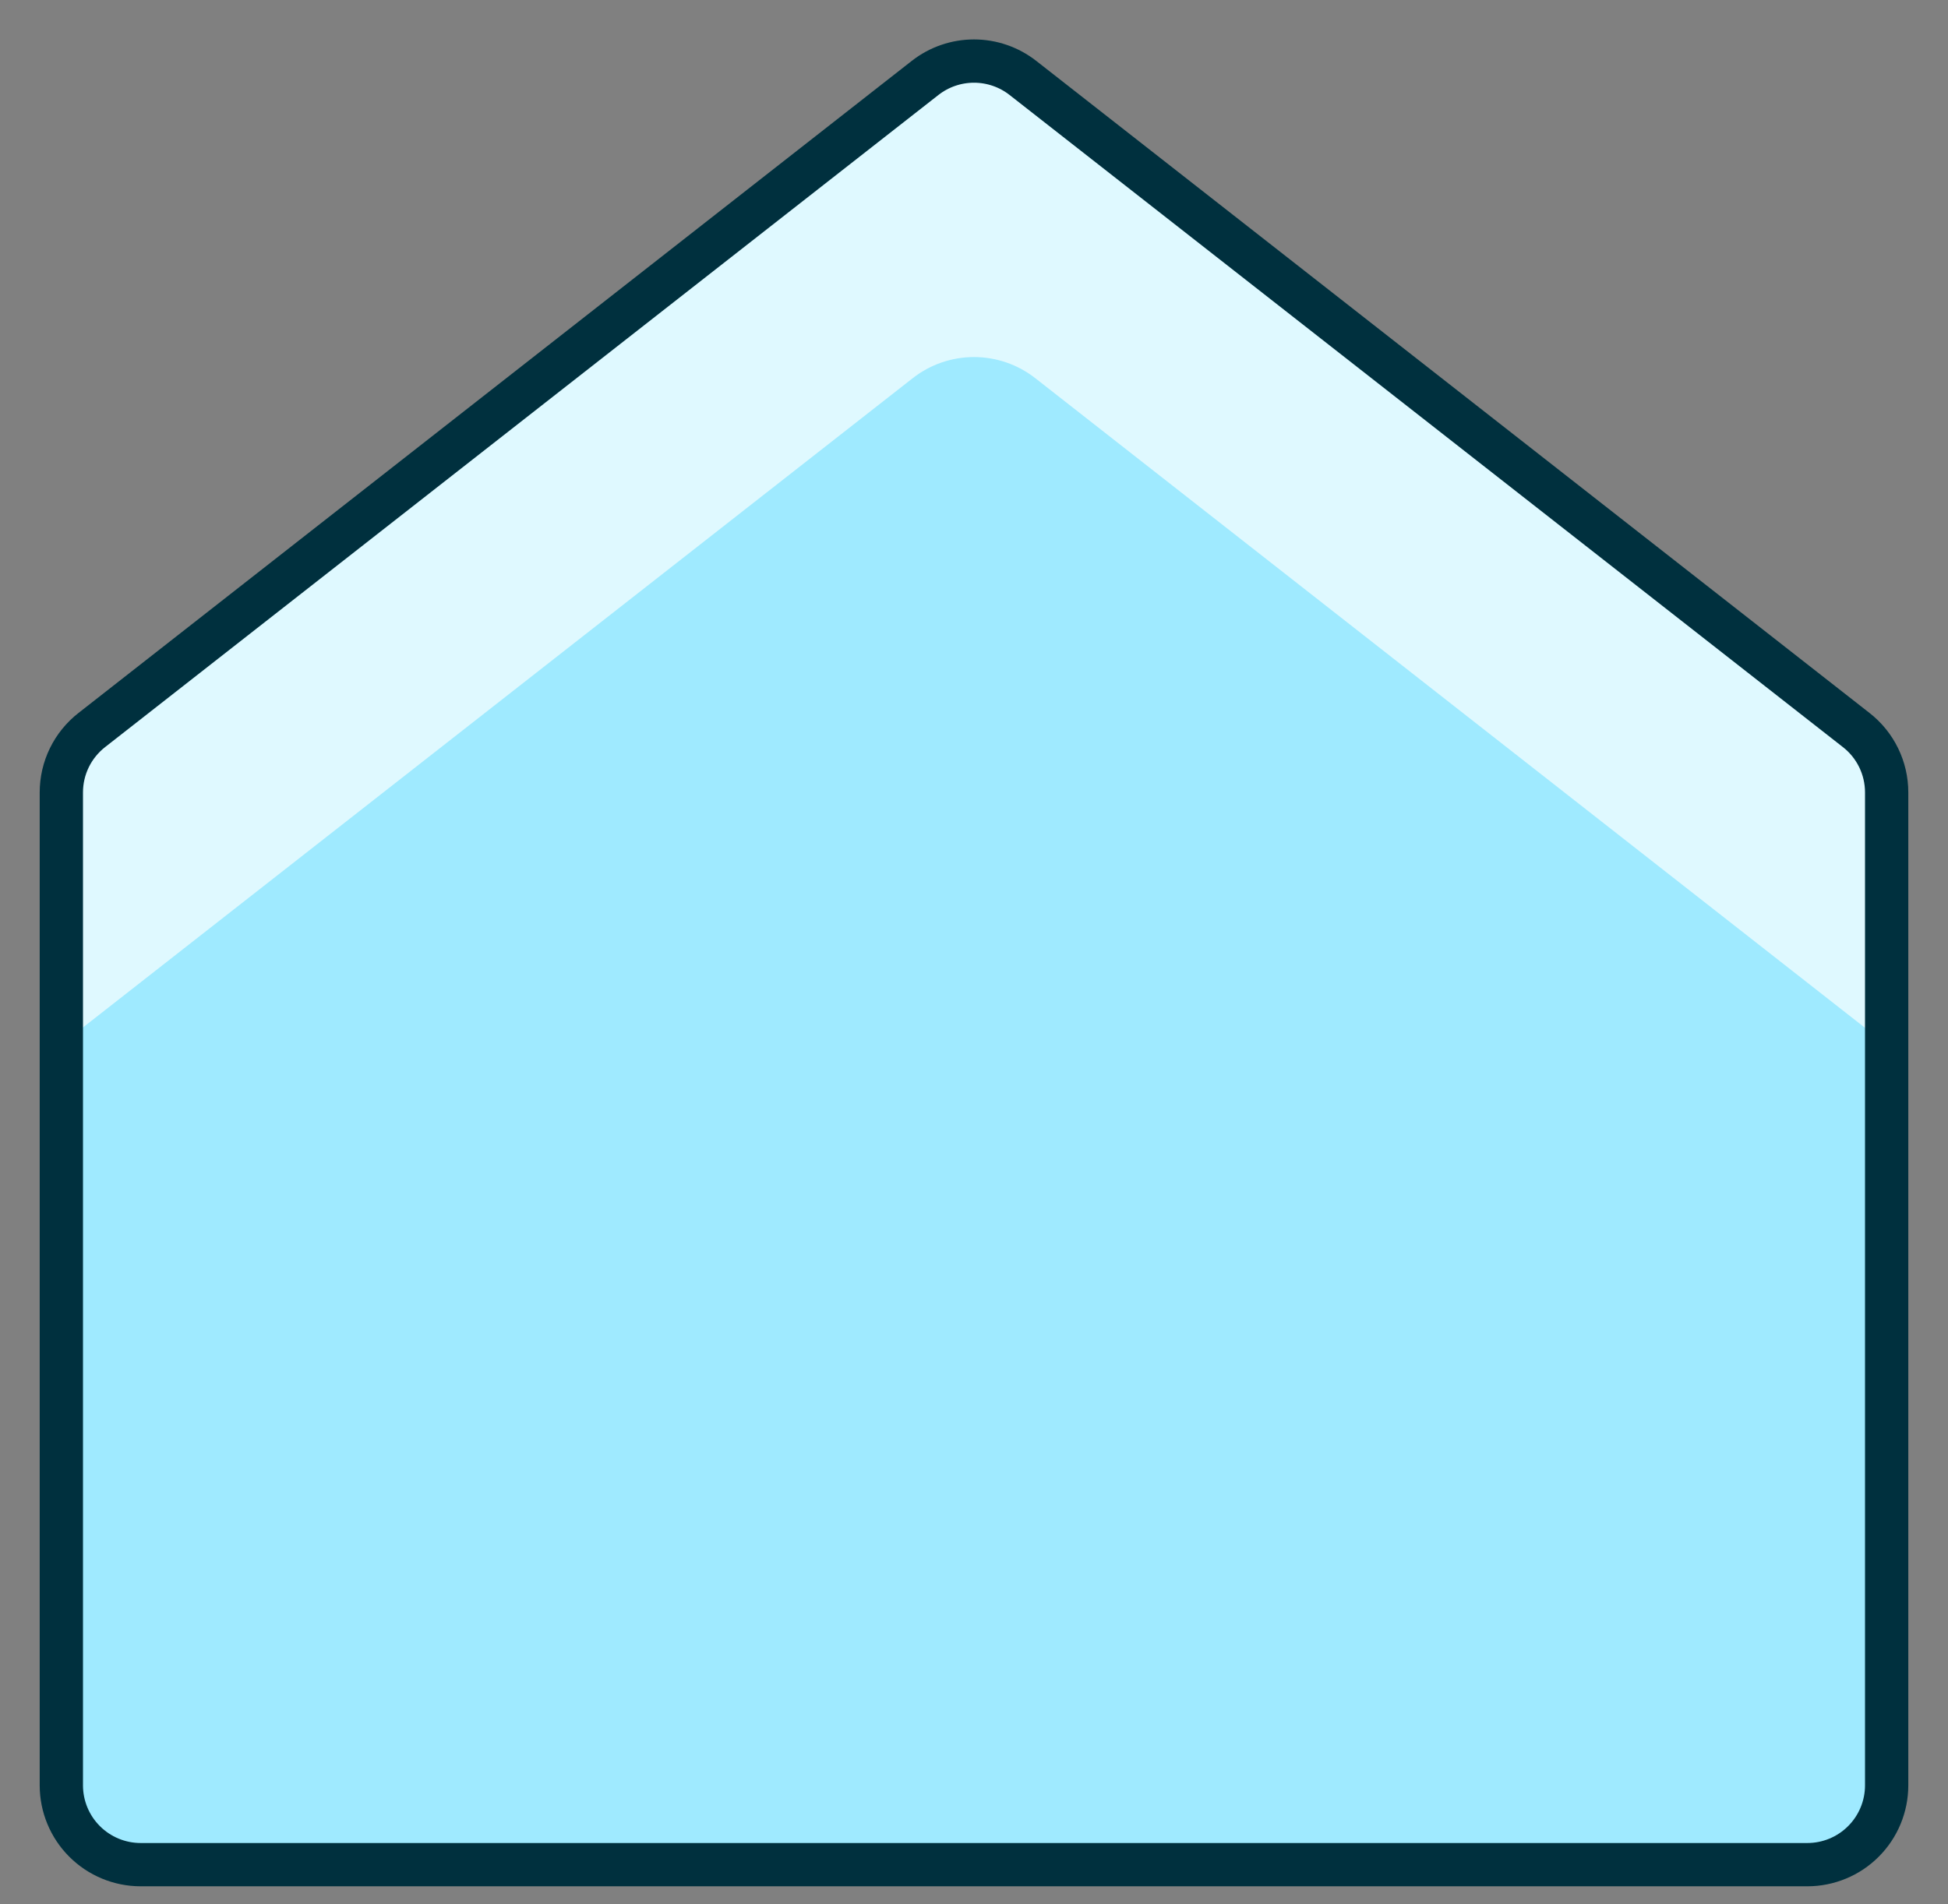 <svg width="45" height="44" viewBox="0 0 45 44" fill="none" xmlns="http://www.w3.org/2000/svg">
<rect x="0" y="0" width="45" height="44" fill="#808080" stroke="none"/>
<g clip-path="url(#clip0_153_1122)">
<path d="M41.75 43.083H3.25C2.764 43.083 2.298 42.89 1.954 42.546C1.61 42.203 1.417 41.736 1.417 41.25V18.309C1.417 18.031 1.48 17.757 1.602 17.507C1.724 17.257 1.902 17.038 2.121 16.867L21.371 1.8C21.693 1.548 22.091 1.411 22.5 1.411C22.909 1.411 23.307 1.548 23.629 1.8L42.879 16.867C43.099 17.038 43.276 17.257 43.398 17.507C43.52 17.757 43.583 18.031 43.583 18.309V41.25C43.583 41.736 43.39 42.203 43.046 42.546C42.703 42.89 42.236 43.083 41.75 43.083Z" fill="#9FEAFF"/>
<path d="M21.083 8.739C21.487 8.422 21.986 8.25 22.5 8.25C23.014 8.25 23.513 8.422 23.917 8.739L43.583 24.139V18.309C43.583 18.031 43.52 17.757 43.398 17.507C43.276 17.257 43.099 17.038 42.879 16.867L23.629 1.8C23.307 1.548 22.909 1.411 22.5 1.411C22.091 1.411 21.693 1.548 21.371 1.8L2.121 16.867C1.902 17.038 1.724 17.257 1.602 17.507C1.48 17.757 1.417 18.031 1.417 18.309V24.13L21.083 8.739Z" fill="#DFF9FF"/>
<path d="M41.75 43.083H3.25C2.764 43.083 2.298 42.89 1.954 42.546C1.61 42.203 1.417 41.736 1.417 41.25V18.309C1.417 18.031 1.48 17.757 1.602 17.507C1.724 17.257 1.902 17.038 2.121 16.867L21.371 1.8C21.693 1.548 22.091 1.411 22.5 1.411C22.909 1.411 23.307 1.548 23.629 1.8L42.879 16.867C43.099 17.038 43.276 17.257 43.398 17.507C43.52 17.757 43.583 18.031 43.583 18.309V41.25C43.583 41.736 43.39 42.203 43.046 42.546C42.703 42.89 42.236 43.083 41.75 43.083Z" stroke="#00303E" stroke-linecap="round" stroke-linejoin="round"/>
</g>
<defs>
<clipPath id="clip0_153_1122">
<rect width="44" height="44" fill="white" transform="translate(0.5)"/>
</clipPath>
</defs>
</svg>
